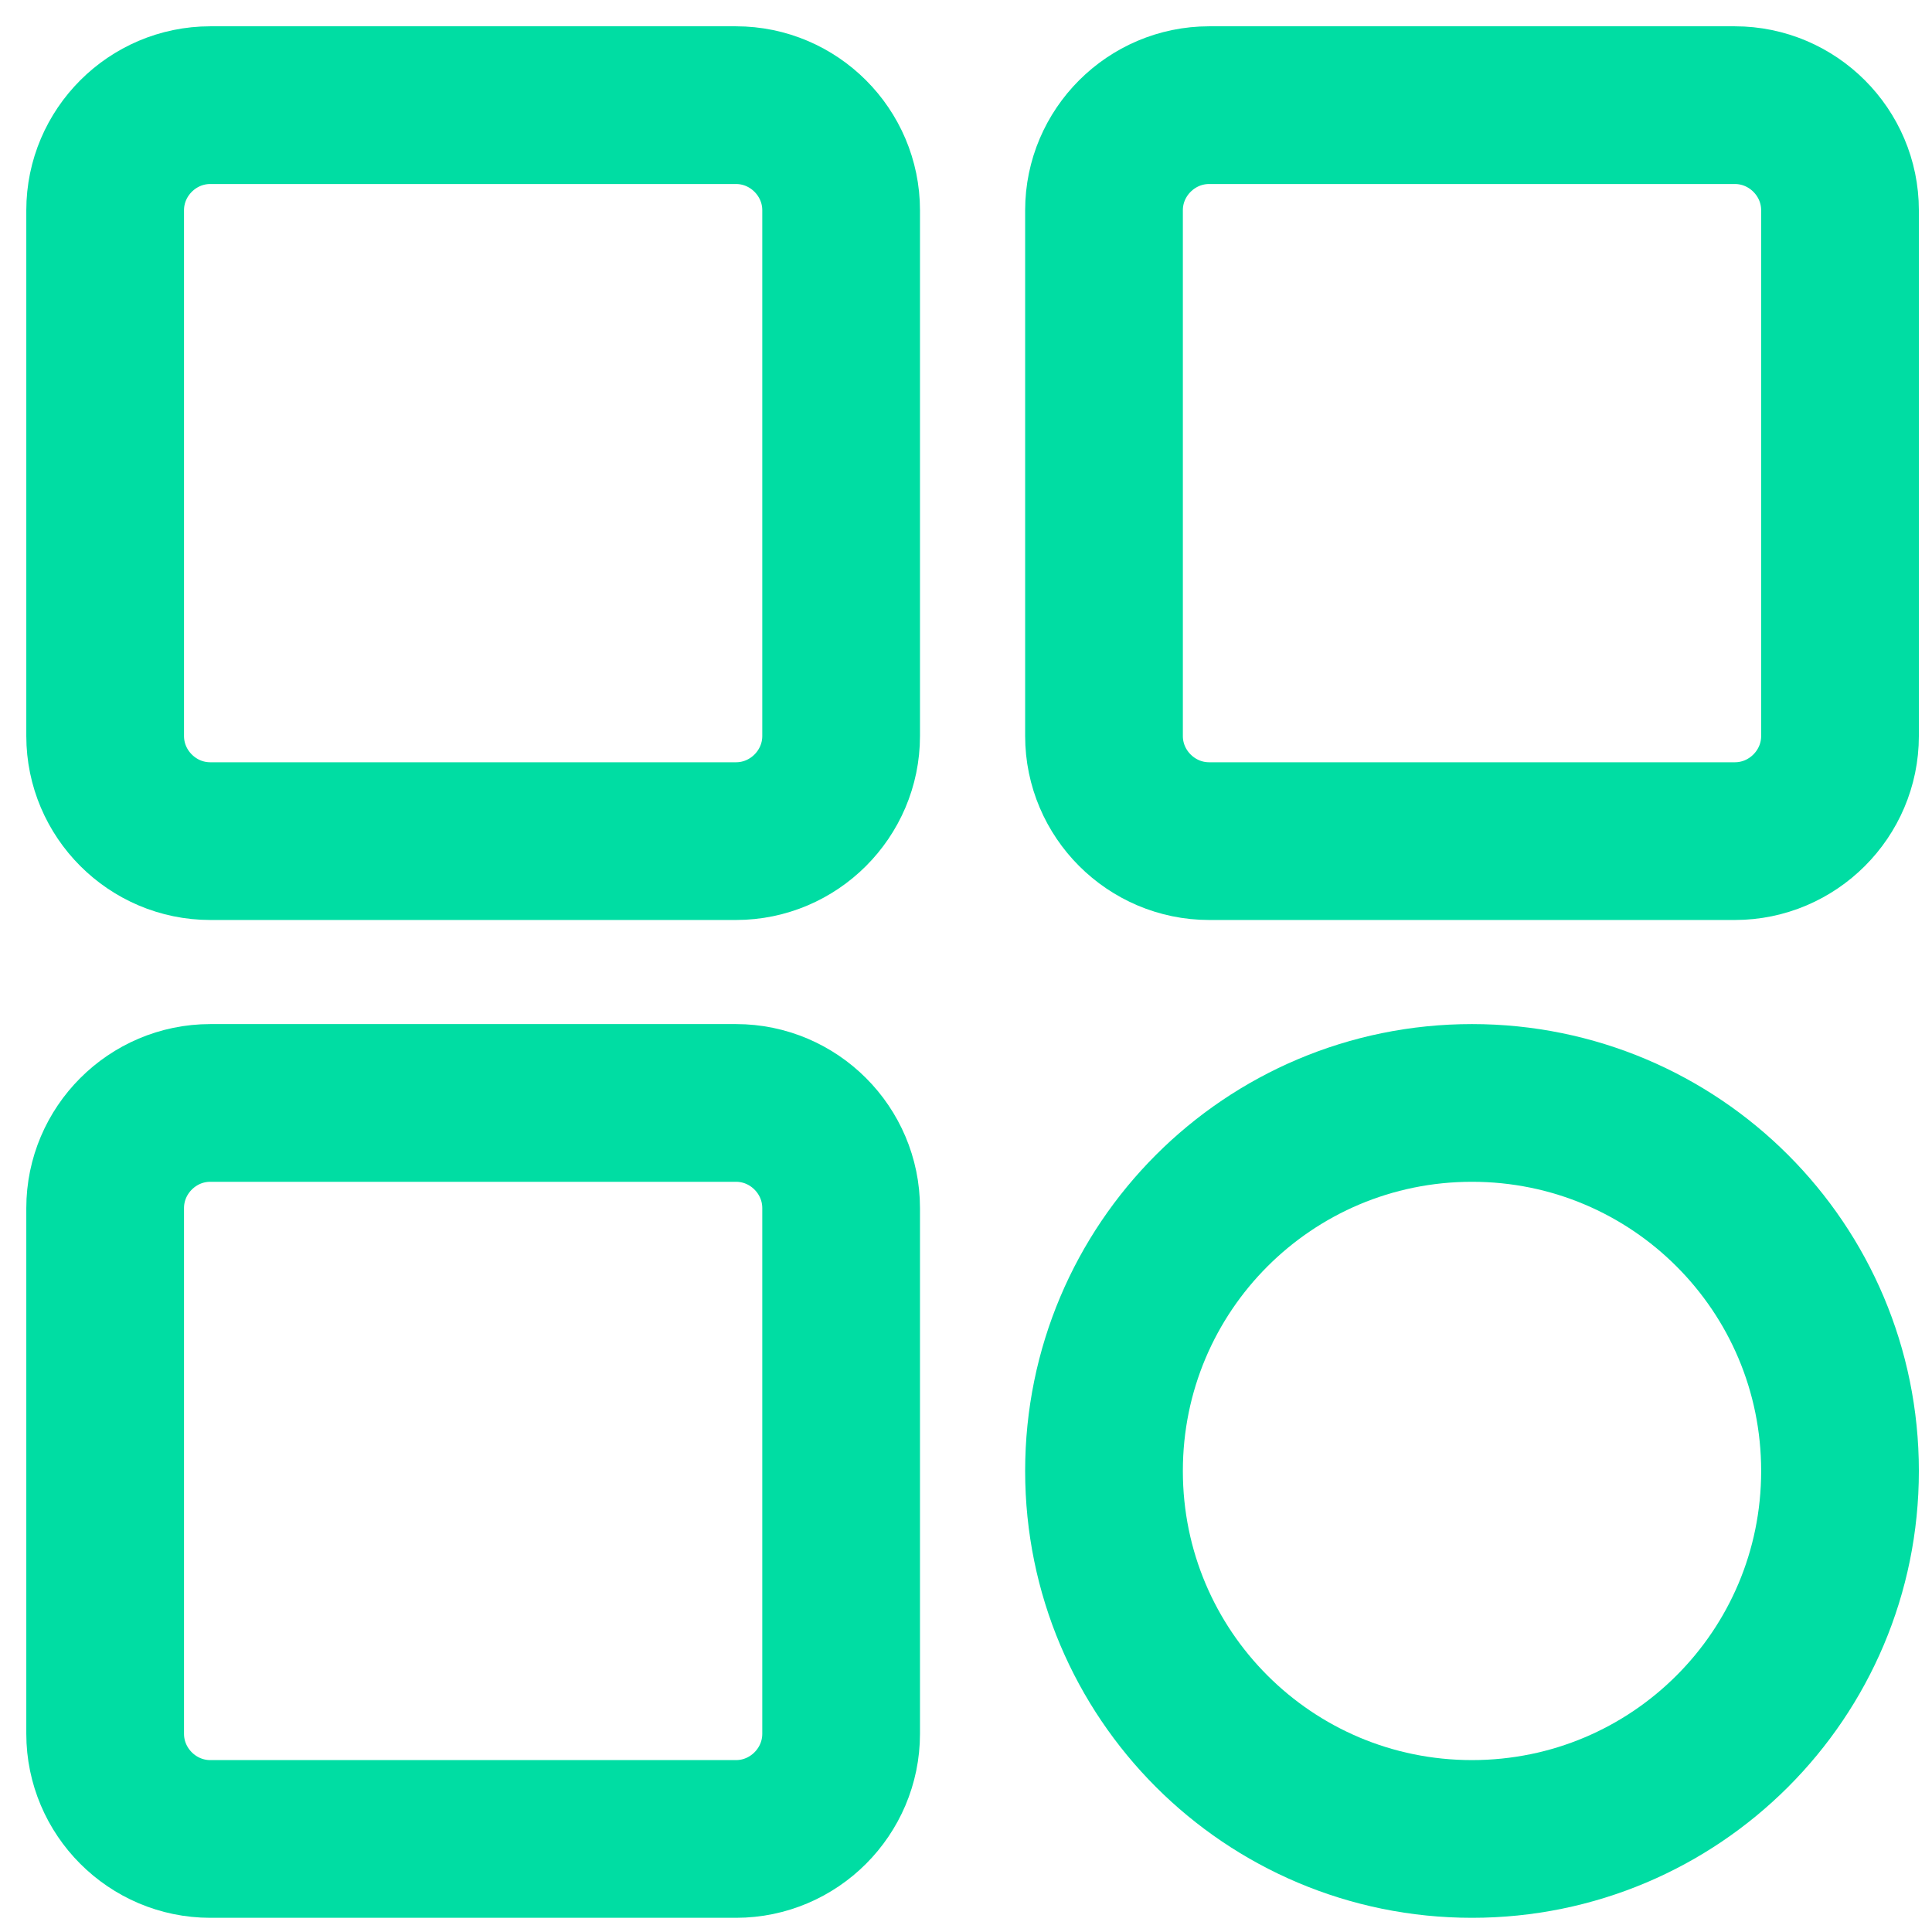 <svg width="49" height="49" viewBox="0 0 49 49" fill="none" xmlns="http://www.w3.org/2000/svg">
<path d="M18.667 21.333H5.333C3.867 21.333 2.667 20.133 2.667 18.667V5.333C2.667 3.867 3.867 2.667 5.333 2.667H18.667C20.133 2.667 21.333 3.867 21.333 5.333V18.667C21.333 20.133 20.133 21.333 18.667 21.333Z" stroke="#00DDA3" stroke-width="4" stroke-miterlimit="10"/>
<path d="M18.667 46.64H5.333C3.867 46.64 2.667 45.44 2.667 43.973V30.64C2.667 29.173 3.867 27.973 5.333 27.973H18.667C20.133 27.973 21.333 29.173 21.333 30.64V43.973C21.333 45.44 20.133 46.64 18.667 46.64Z" stroke="#00DDA3" stroke-width="4" stroke-miterlimit="10"/>
<path d="M44 21.333H30.667C29.2 21.333 28 20.133 28 18.667V5.333C28 3.867 29.2 2.667 30.667 2.667H44C45.467 2.667 46.667 3.867 46.667 5.333V18.667C46.667 20.133 45.467 21.333 44 21.333Z" stroke="#00DDA3" stroke-width="4" stroke-miterlimit="10"/>
<path d="M37.333 46.64C32.173 46.64 28 42.467 28 37.307C28 32.147 32.173 27.973 37.333 27.973C42.493 27.973 46.667 32.147 46.667 37.307C46.667 42.467 42.493 46.64 37.333 46.64Z" stroke="#00DDA3" stroke-width="4" stroke-miterlimit="10"/>
</svg>

